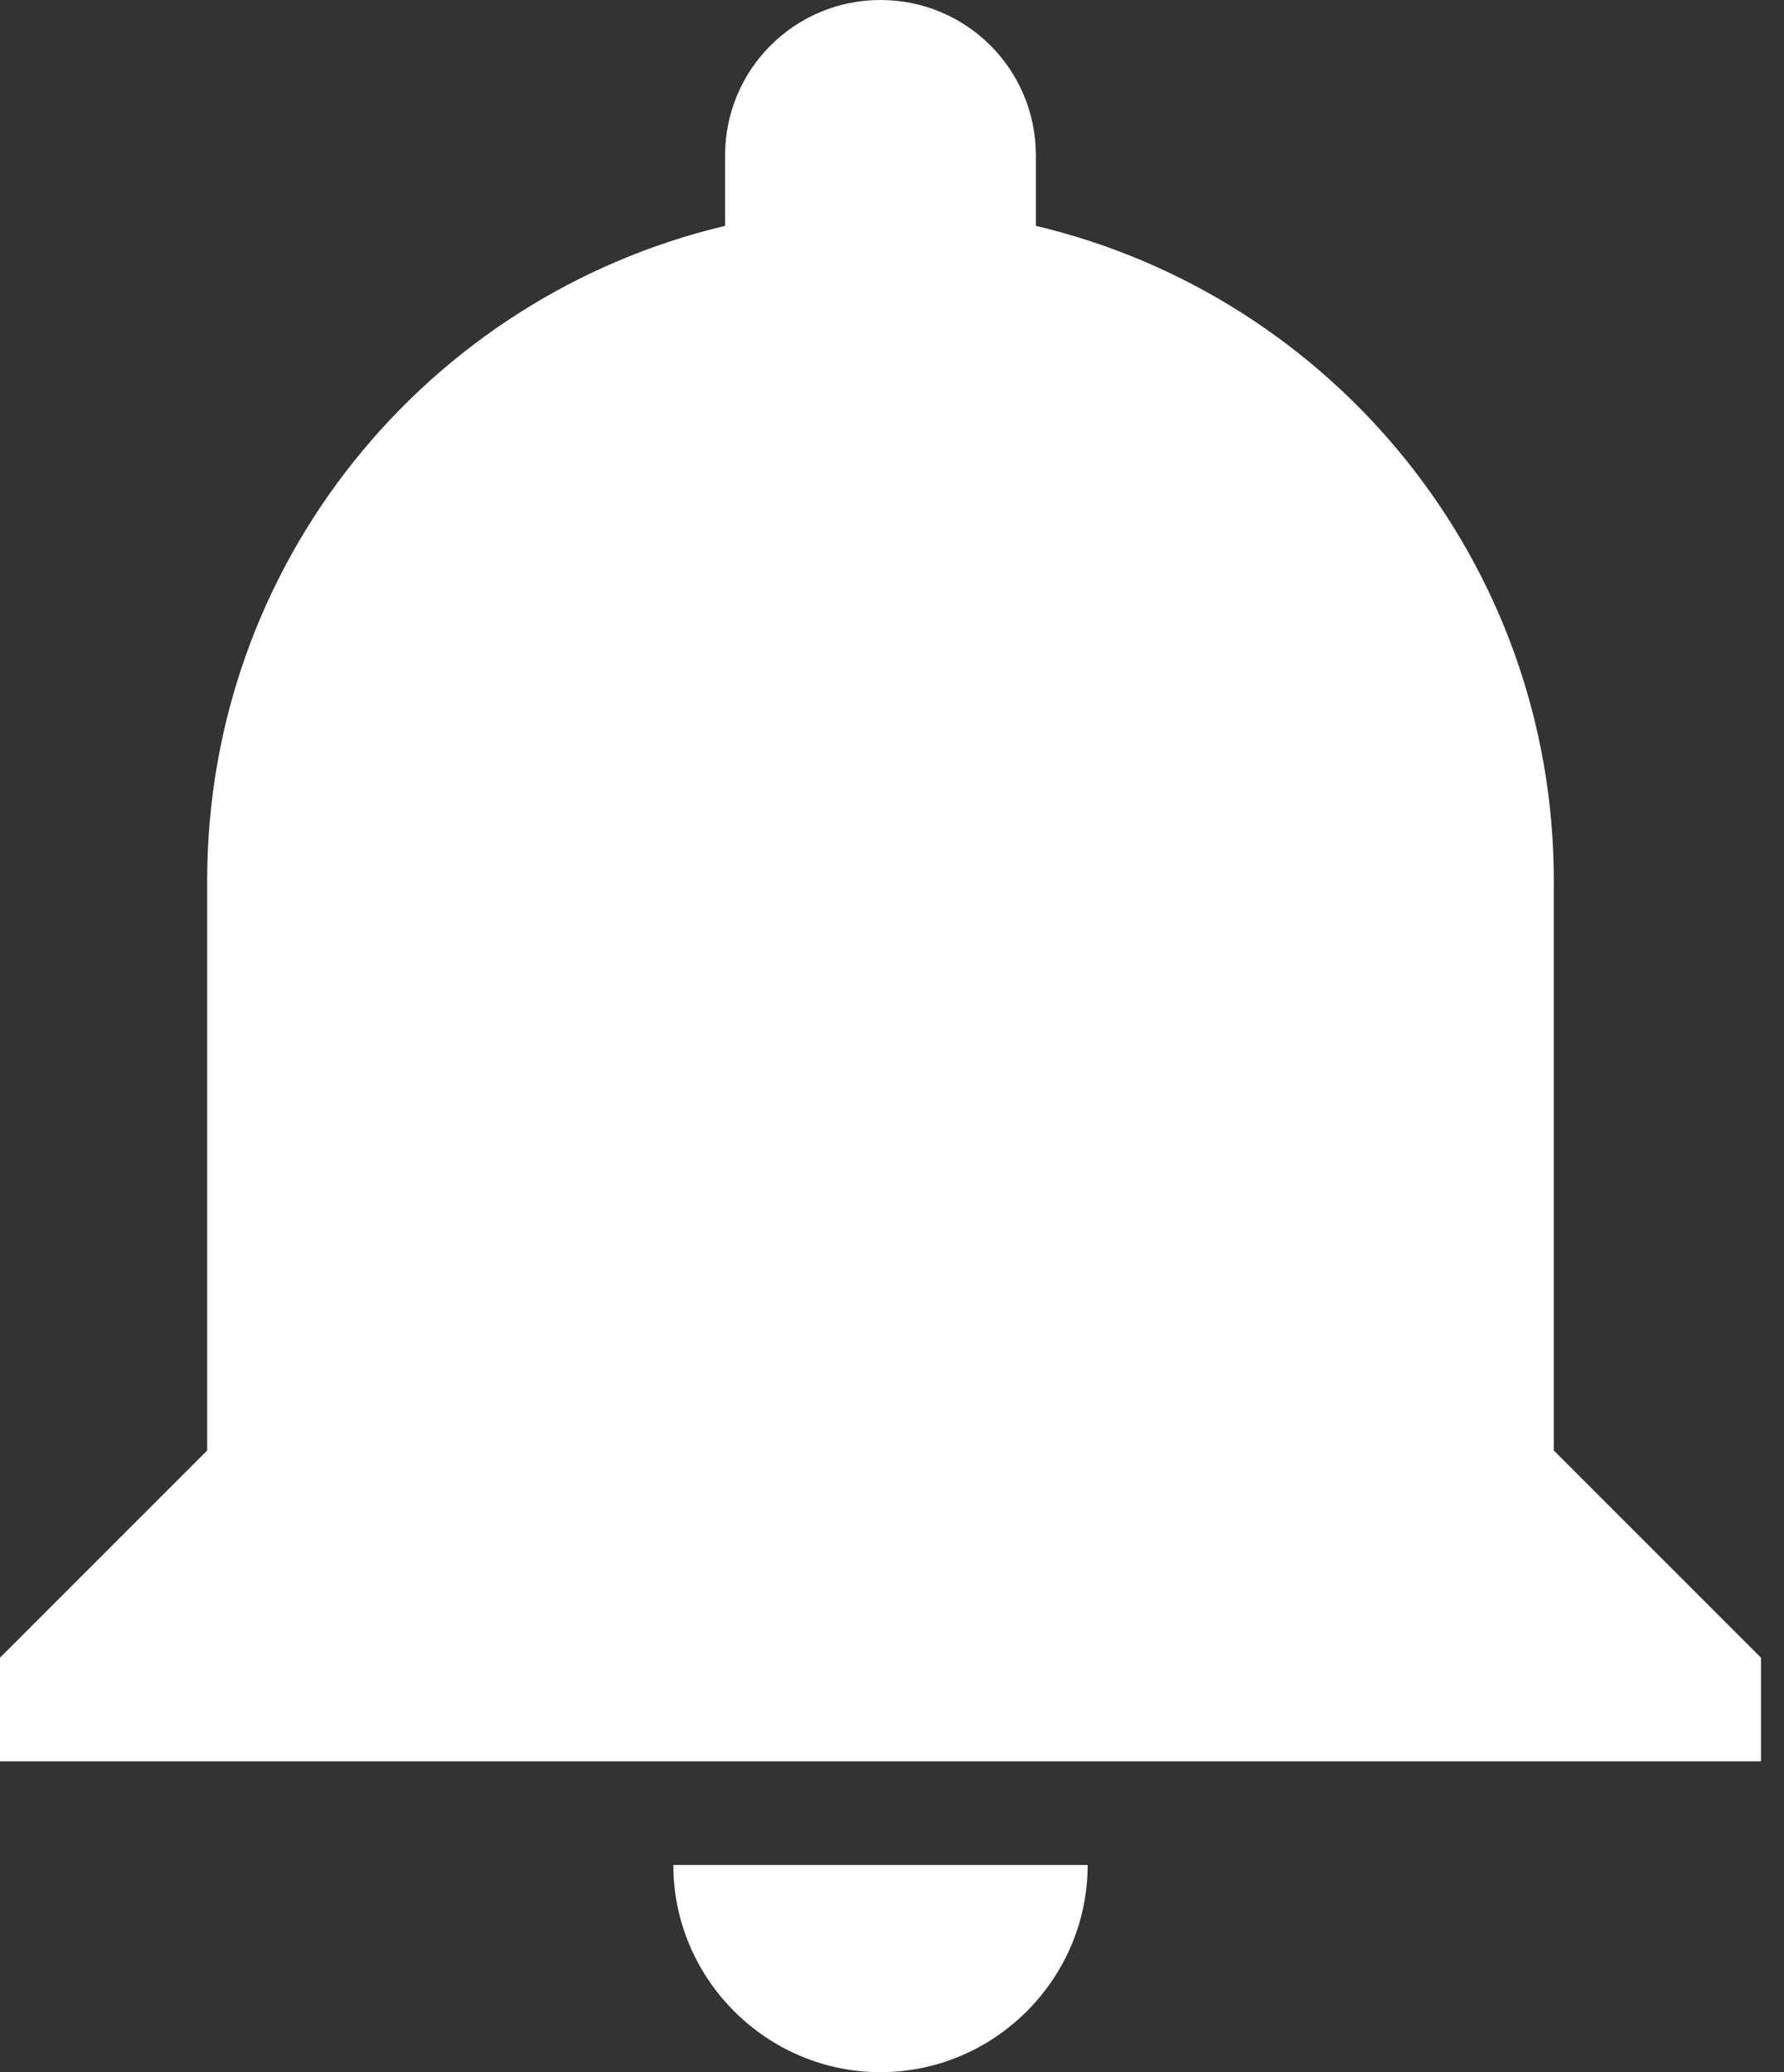 <?xml version="1.0" encoding="UTF-8"?>
<svg width="31px" height="36px" viewBox="0 0 31 36" version="1.1" xmlns="http://www.w3.org/2000/svg" xmlns:xlink="http://www.w3.org/1999/xlink">
    <rect x="0" y="0" width="31" height="36" fill="#333333" stroke="none"/>
    <!-- Generator: Sketch 43 (38999) - http://www.bohemiancoding.com/sketch -->
    <title>Shape</title>
    <desc>Created with Sketch.</desc>
    <defs></defs>
    <g id="Page-1" stroke="none" stroke-width="1" fill="none" fill-rule="evenodd">
        <g id="21" transform="translate(-45, -651)" fill="#FFFFFF">
            <g id="Menu" transform="translate(0, 619)">
                <g id="1" transform="translate(30, 20)">
                    <path d="M30.3,48 C32.28,48 33.9,46.38 33.9,44.4 L26.7,44.4 C26.7,46.38 28.32,48 30.3,48 L30.3,48 Z M42,37.2 L42,27.3 C42,21.774 38.166,17.148 33,15.924 L33,14.7 C33,13.206 31.794,12 30.3,12 C28.806,12 27.6,13.206 27.6,14.7 L27.6,15.924 C22.434,17.148 18.6,21.774 18.6,27.3 L18.6,37.2 L15,40.8 L15,42.6 L45.6,42.6 L45.6,40.8 L42,37.2 L42,37.2 Z" id="Shape"></path>
                </g>
            </g>
        </g>
    </g>
</svg>